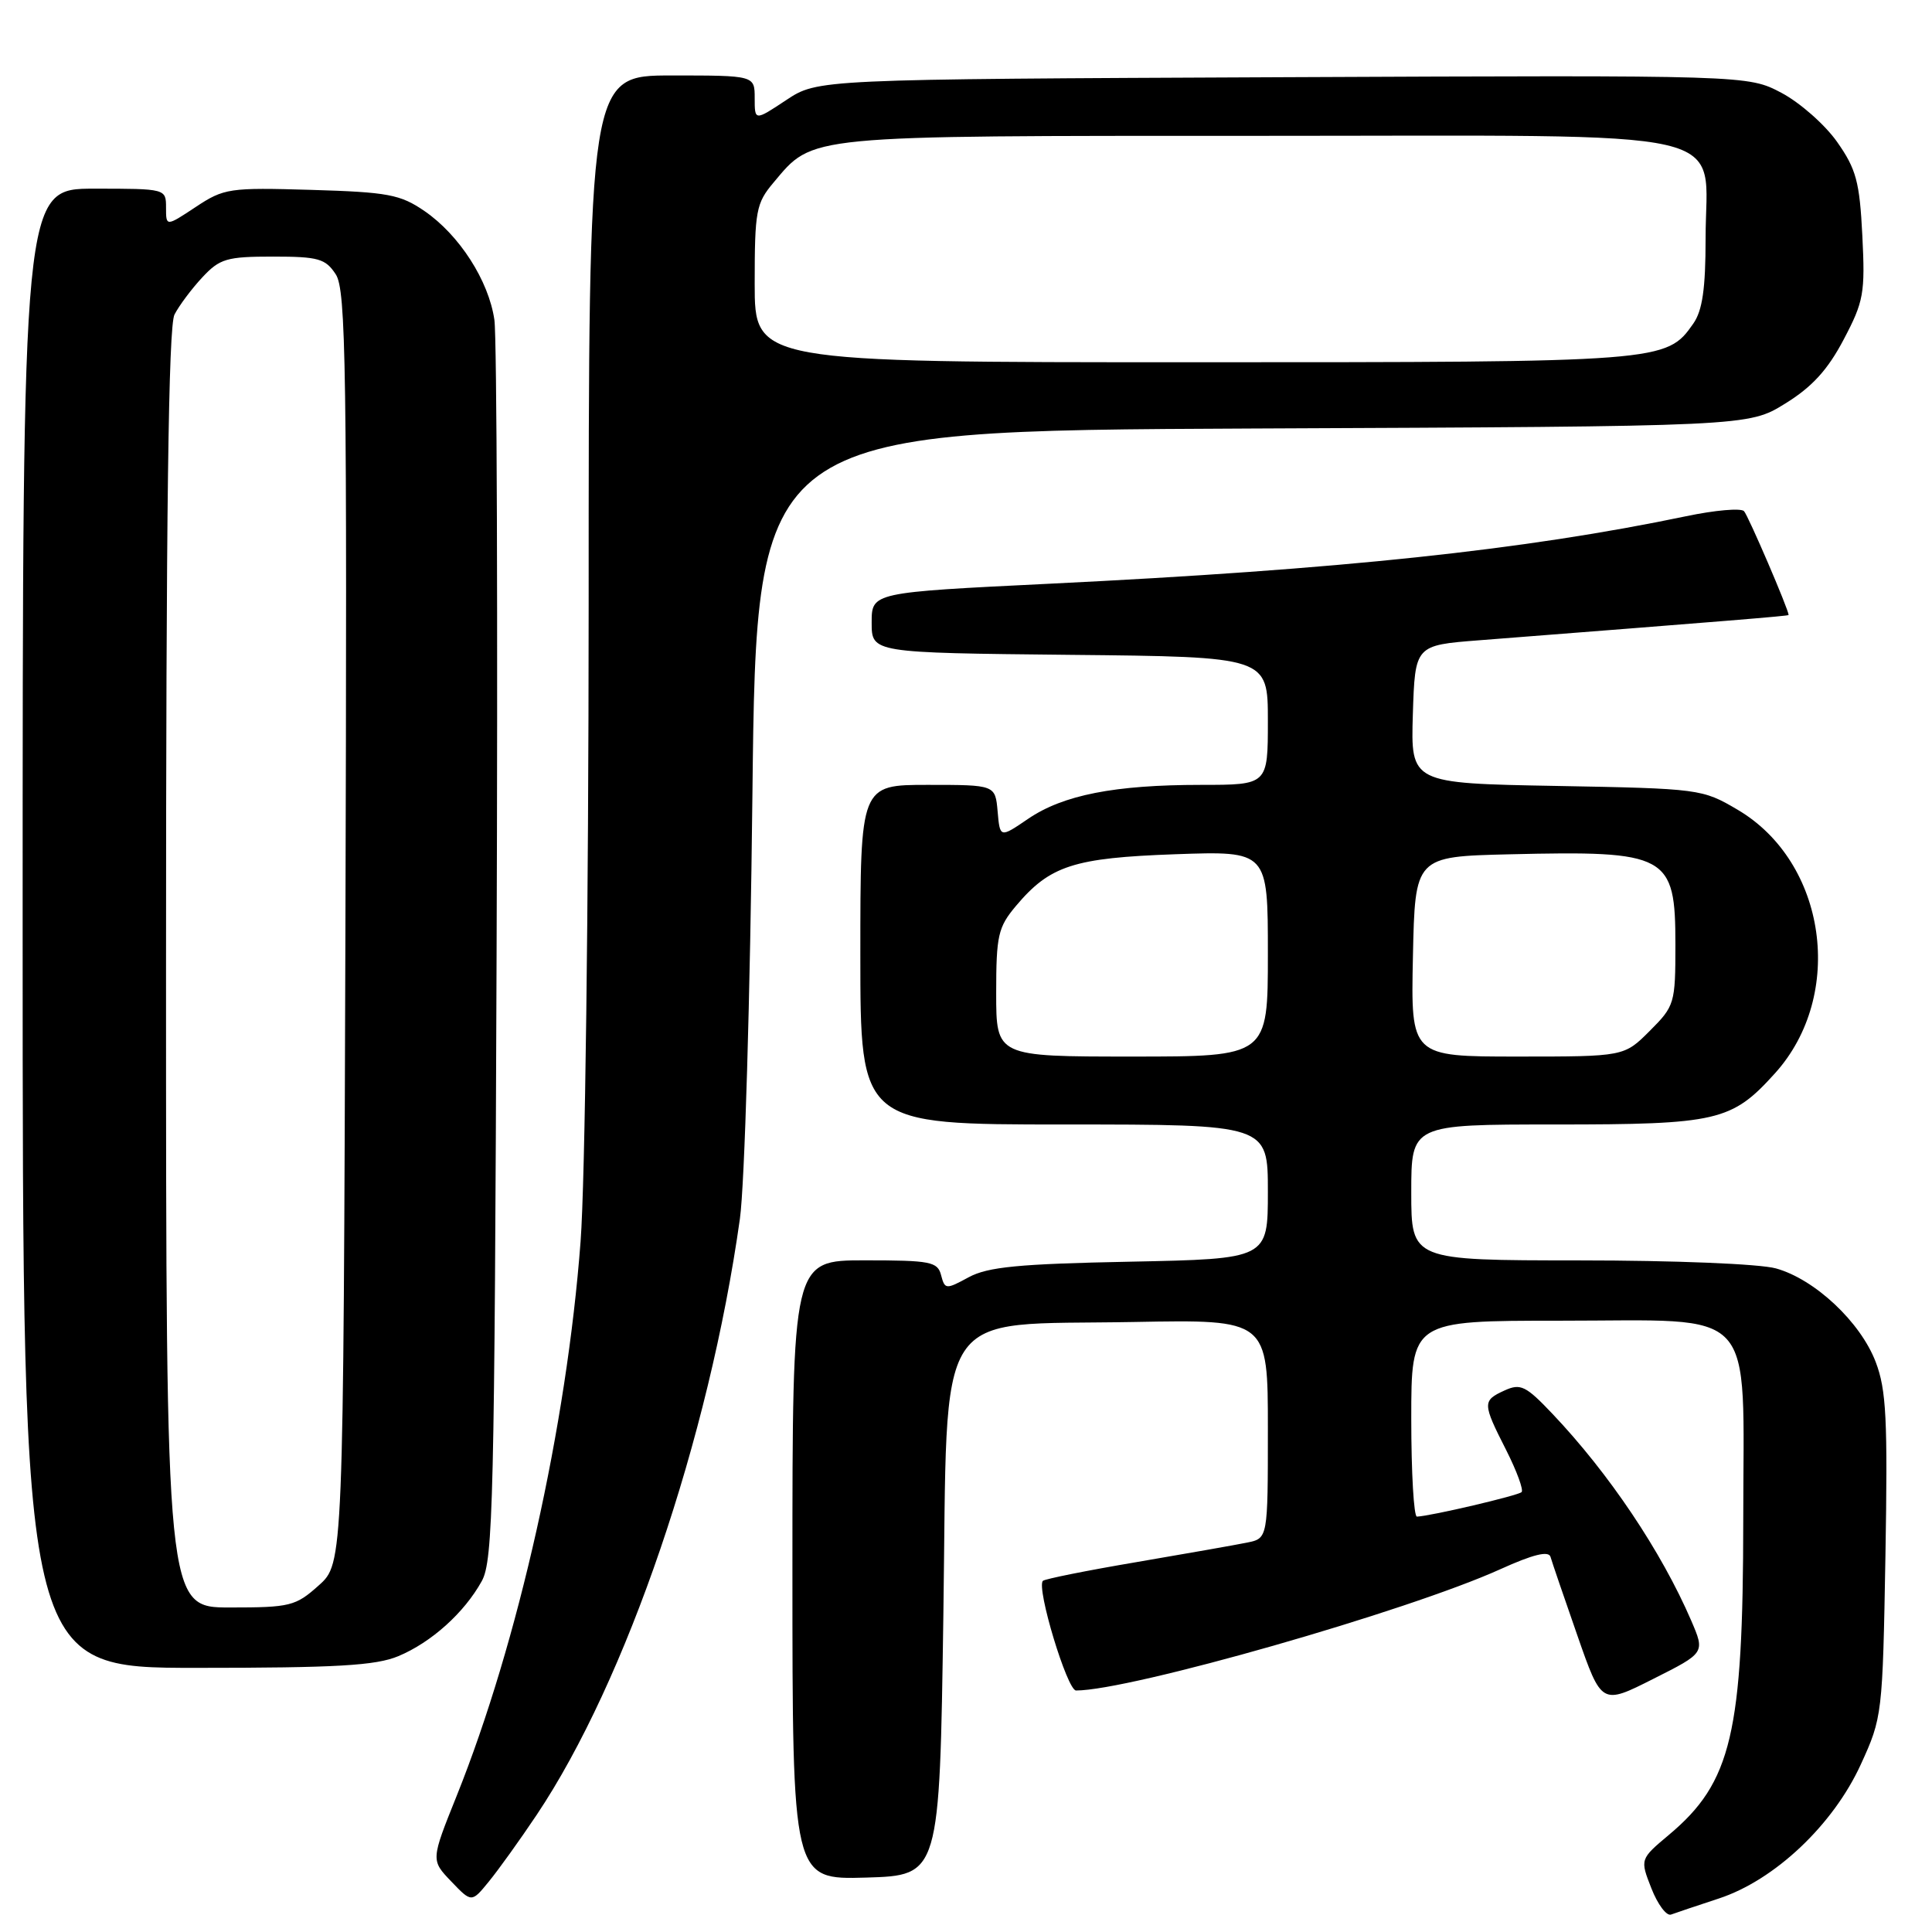 <?xml version="1.0" encoding="UTF-8" standalone="no"?>
<!DOCTYPE svg PUBLIC "-//W3C//DTD SVG 1.1//EN" "http://www.w3.org/Graphics/SVG/1.1/DTD/svg11.dtd" >
<svg xmlns="http://www.w3.org/2000/svg" xmlns:xlink="http://www.w3.org/1999/xlink" version="1.1" viewBox="0 0 256 256">
 <g >
 <path fill="currentColor"
d=" M 227.76 251.56 C 235.15 249.13 242.90 241.82 246.57 233.79 C 249.41 227.59 249.46 227.19 249.83 206.16 C 250.14 188.06 249.95 184.16 248.54 180.47 C 246.52 175.17 240.47 169.50 235.32 168.07 C 233.16 167.47 221.85 167.01 209.25 167.01 C 187.00 167.00 187.00 167.00 187.00 158.00 C 187.00 149.00 187.00 149.00 206.03 149.00 C 227.60 149.00 229.46 148.57 235.20 142.21 C 244.55 131.85 242.04 114.22 230.22 107.28 C 225.57 104.54 225.20 104.49 206.21 104.14 C 186.93 103.79 186.93 103.79 187.21 94.64 C 187.50 85.50 187.50 85.50 196.00 84.84 C 228.60 82.30 237.00 81.62 237.00 81.49 C 237.00 80.77 231.65 68.32 231.09 67.73 C 230.68 67.30 227.24 67.60 223.43 68.40 C 201.98 72.88 177.69 75.46 139.00 77.35 C 115.50 78.50 115.50 78.50 115.50 82.50 C 115.50 86.50 115.50 86.50 141.75 86.77 C 168.00 87.03 168.00 87.03 168.00 95.52 C 168.00 104.00 168.00 104.00 159.14 104.00 C 147.68 104.00 140.87 105.34 136.23 108.50 C 132.50 111.04 132.50 111.04 132.19 107.52 C 131.88 104.00 131.88 104.00 122.94 104.00 C 114.00 104.00 114.00 104.00 114.00 126.50 C 114.00 149.00 114.00 149.00 141.00 149.00 C 168.00 149.00 168.00 149.00 168.00 157.90 C 168.00 166.81 168.00 166.81 149.75 167.18 C 134.98 167.47 130.90 167.87 128.36 169.24 C 125.34 170.88 125.20 170.87 124.70 168.97 C 124.24 167.18 123.30 167.00 114.59 167.00 C 105.00 167.00 105.00 167.00 105.00 208.04 C 105.00 249.07 105.00 249.07 114.75 248.79 C 124.50 248.50 124.50 248.50 125.00 214.06 C 125.61 172.15 123.32 175.67 150.25 175.17 C 168.00 174.84 168.00 174.84 168.00 189.34 C 168.00 203.84 168.00 203.84 165.25 204.40 C 163.74 204.71 157.13 205.87 150.58 206.99 C 144.02 208.10 138.45 209.22 138.19 209.47 C 137.29 210.37 141.41 224.00 142.58 224.00 C 149.75 224.00 186.49 213.50 198.80 207.93 C 203.15 205.96 205.20 205.46 205.45 206.29 C 205.64 206.96 207.24 211.64 209.01 216.71 C 212.22 225.92 212.22 225.92 219.07 222.46 C 225.93 219.01 225.93 219.01 224.10 214.75 C 220.14 205.57 213.21 195.24 205.70 187.33 C 202.18 183.62 201.48 183.28 199.37 184.24 C 196.41 185.59 196.42 185.93 199.57 192.13 C 200.98 194.92 201.90 197.43 201.62 197.71 C 201.16 198.17 189.62 200.88 187.75 200.96 C 187.34 200.98 187.00 195.15 187.00 188.00 C 187.00 175.00 187.00 175.00 206.69 175.00 C 233.19 175.00 231.00 172.62 230.99 201.42 C 230.97 229.68 229.45 236.15 221.16 243.11 C 217.30 246.35 217.30 246.35 218.82 250.22 C 219.65 252.34 220.82 253.91 221.42 253.69 C 222.01 253.47 224.87 252.51 227.76 251.56 Z  M 71.10 240.50 C 82.99 222.74 93.95 190.62 98.04 161.50 C 98.67 157.02 99.40 132.27 99.70 105.28 C 100.24 57.07 100.24 57.07 165.95 56.78 C 231.66 56.50 231.66 56.50 236.54 53.48 C 240.11 51.28 242.19 49.00 244.30 44.98 C 246.96 39.94 247.15 38.84 246.77 31.23 C 246.41 24.08 245.96 22.41 243.43 18.81 C 241.82 16.52 238.50 13.60 236.05 12.30 C 231.60 9.96 231.60 9.96 169.98 10.23 C 108.35 10.50 108.35 10.50 104.18 13.26 C 100.00 16.03 100.00 16.03 100.00 13.01 C 100.00 10.00 100.00 10.00 89.00 10.00 C 78.00 10.00 78.00 10.00 78.00 80.25 C 77.99 120.07 77.53 156.56 76.93 164.50 C 75.09 188.94 68.68 217.61 60.50 237.99 C 57.09 246.48 57.09 246.48 59.79 249.30 C 62.49 252.12 62.49 252.12 64.78 249.31 C 66.05 247.76 68.89 243.80 71.10 240.50 Z  M 52.78 219.45 C 57.16 217.62 61.52 213.70 63.84 209.50 C 65.34 206.79 65.53 198.83 65.80 126.50 C 65.97 82.50 65.84 44.65 65.51 42.39 C 64.76 37.19 60.87 31.14 56.24 27.96 C 53.04 25.77 51.42 25.46 41.26 25.16 C 30.38 24.84 29.69 24.94 25.93 27.43 C 22.00 30.03 22.00 30.03 22.00 27.51 C 22.00 25.01 21.98 25.00 12.50 25.00 C 3.00 25.00 3.00 25.00 3.00 123.00 C 3.00 221.00 3.00 221.00 26.03 221.00 C 44.59 221.00 49.79 220.70 52.78 219.45 Z  M 132.00 131.58 C 132.00 123.95 132.25 122.86 134.62 120.04 C 139.12 114.69 142.27 113.67 155.75 113.19 C 168.00 112.76 168.00 112.76 168.00 126.38 C 168.00 140.00 168.00 140.00 150.00 140.00 C 132.00 140.00 132.00 140.00 132.00 131.58 Z  M 187.22 126.75 C 187.50 113.50 187.50 113.50 200.00 113.20 C 221.01 112.70 222.00 113.24 222.00 125.17 C 222.00 132.97 221.90 133.30 218.60 136.60 C 215.20 140.00 215.20 140.00 201.07 140.00 C 186.94 140.00 186.94 140.00 187.22 126.75 Z  M 100.00 37.58 C 100.00 27.93 100.19 26.93 102.49 24.20 C 107.83 17.85 106.28 18.00 166.73 18.00 C 231.69 18.00 226.00 16.69 226.00 31.59 C 226.00 38.26 225.58 41.15 224.37 42.88 C 220.81 47.97 220.38 48.00 158.03 48.00 C 100.00 48.00 100.00 48.00 100.00 37.58 Z  M 22.00 128.43 C 22.00 67.88 22.32 43.25 23.12 41.68 C 23.74 40.48 25.40 38.26 26.81 36.75 C 29.12 34.27 30.05 34.00 36.16 34.00 C 42.19 34.00 43.13 34.27 44.49 36.35 C 45.85 38.43 46.00 48.48 45.77 122.93 C 45.50 207.16 45.50 207.16 42.23 210.08 C 39.17 212.82 38.45 213.00 30.48 213.00 C 22.00 213.00 22.00 213.00 22.00 128.43 Z "/>
</g>
</svg>